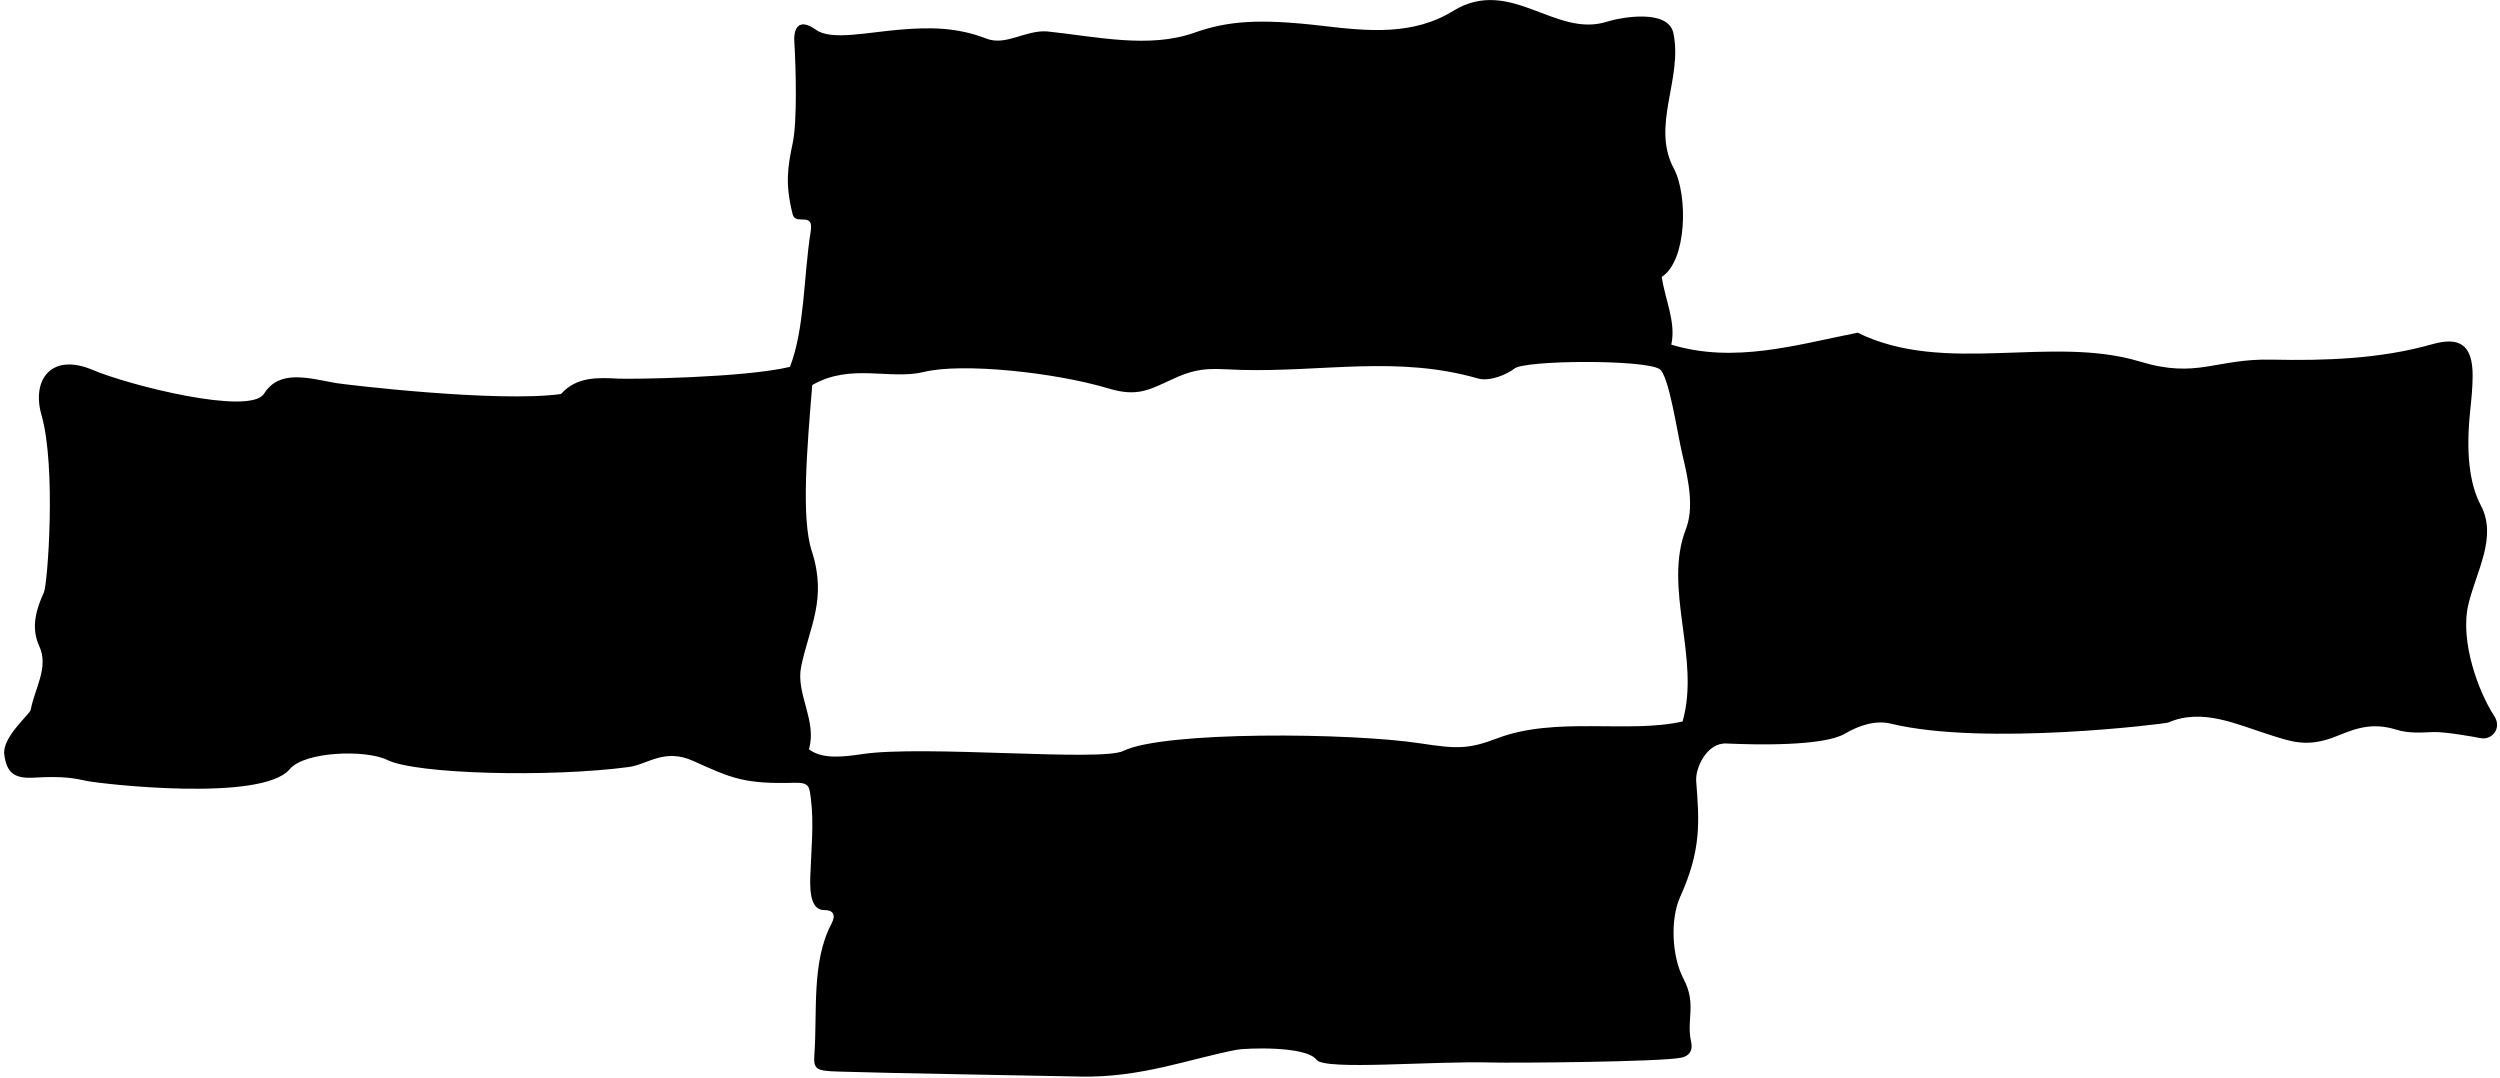 <?xml version="1.0" encoding="UTF-8"?>
<svg xmlns="http://www.w3.org/2000/svg" xmlns:xlink="http://www.w3.org/1999/xlink" width="531pt" height="229pt" viewBox="0 0 531 229" version="1.1">
<g id="surface1">
<path style=" stroke:none;fill-rule:nonzero;fill:rgb(0%,0%,0%);fill-opacity:1;" d="M 529.785 152.09 C 526.488 147.059 522.402 136.238 524.297 128.32 C 525.973 121.305 530.477 114.07 526.934 107.355 C 524.383 102.516 523.773 95.766 524.676 87.18 C 524.934 84.734 525.176 82.305 525.188 79.895 C 525.23 73.105 522.336 71.48 516.547 73.129 C 505.605 76.242 493.77 76.637 482.594 76.387 C 470.555 76.113 466.766 80.508 454.559 76.805 C 435.664 71.074 413.062 79.777 394.559 70.664 C 381.359 73.289 368.305 77.25 354.98 73.203 C 356.031 68.465 353.68 63.715 352.953 58.82 C 358.332 55.363 358.547 41.422 355.508 35.758 C 350.641 26.68 357.48 16.637 355.422 7.027 C 354.297 1.754 344.035 3.742 341.328 4.605 C 330.363 8.117 320.895 -5 308.828 2.211 C 300.285 7.574 290.668 6.645 280.91 5.492 C 267.258 3.883 260.672 4.477 253.652 6.957 C 244.016 10.363 232.852 7.77 222.414 6.672 C 217.82 6.359 213.75 9.73 209.664 8.258 C 203.188 5.711 197.371 5.797 191.273 6.285 C 184.324 6.84 176.574 8.672 173.32 6.332 C 169.648 3.688 168.551 6.031 168.715 8.809 C 169.039 14.262 169.363 25.574 168.383 30.32 C 167.305 35.516 166.723 38.898 168.344 45.469 C 168.941 48.055 172.938 44.742 172.184 49.188 C 170.668 58.812 170.93 69.781 167.789 77.922 C 158.004 80.262 133.871 80.559 131.316 80.422 C 126.988 80.188 122.438 79.973 119.16 83.688 C 105.672 85.57 72.938 81.648 71.348 81.359 C 65.387 80.281 59.336 78.441 56.09 83.617 C 53.113 88.348 27.34 81.824 19.719 78.586 C 10.887 74.828 6.664 80.676 8.812 88.148 C 11.969 99.129 10.121 124.066 9.332 125.809 C 7.793 129.191 6.457 133.133 8.332 137.215 C 10.422 141.77 7.398 146.109 6.52 150.777 C 6.336 151.742 0.449 156.531 0.906 160.234 C 1.418 164.32 3.211 165.418 7.312 165.168 C 13.52 164.793 15.957 165.34 18.414 165.867 C 21.324 166.492 55.605 170.445 61.531 163.379 C 64.715 159.578 77.707 159.168 82.273 161.422 C 88.371 164.434 116.691 165.156 133.5 162.922 C 137.617 162.379 141.074 158.832 147.289 161.641 C 155.328 165.273 158.035 166.574 168.828 166.262 C 171.969 166.172 171.902 167.223 172.211 169.504 C 172.926 174.848 172.285 180.641 172.098 186.406 C 171.969 190.328 172.559 193.336 175.117 193.301 C 176.773 193.277 177.688 194.164 176.605 196.207 C 172.312 204.297 173.637 214.992 172.965 224.16 C 172.746 227.137 173.496 227.453 177.855 227.594 C 189.445 227.969 217.066 228.391 229.496 228.664 C 242.379 228.945 252.871 224.828 262.715 222.961 C 264.402 222.641 277.355 222.051 279.633 225.102 C 281.363 227.426 304.531 225.293 317.031 225.68 C 320.691 225.793 353.496 225.582 357.281 224.609 C 358.469 224.305 359.676 223.469 359.188 221.254 C 358.133 216.477 360.426 213.305 357.57 207.879 C 355.086 203.164 354.734 195.203 356.859 190.516 C 361.398 180.5 360.941 174.535 360.273 165.922 C 360.059 163.18 362.484 157.727 366.688 157.918 C 372.816 158.199 387.27 158.543 391.875 155.824 C 394.68 154.168 398.273 152.895 401.586 153.699 C 421.496 158.543 459.953 153.715 460.516 153.473 C 467.801 150.305 475.129 153.887 482.156 156.098 C 486.68 157.52 490.039 158.812 495.996 156.477 C 499.672 155.031 503.41 153.234 508.992 154.984 C 511.695 155.82 514.324 155.59 516.859 155.488 C 519.324 155.391 525.883 156.574 526.816 156.77 C 529.297 157.297 531.469 154.656 529.785 152.09 Z M 357.383 153.238 C 346 155.855 330.43 152.098 318.074 156.797 C 311.992 159.109 309.566 159.102 301.746 157.898 C 286.918 155.613 247.191 155.266 238.605 159.492 C 233.867 161.828 196.316 158.219 183.172 160.164 C 179.238 160.746 174.691 161.344 171.82 159.148 C 173.594 153.086 168.984 147.367 170.164 141.594 C 171.887 133.184 175.754 127.281 172.414 117.02 C 170.137 110.02 171.422 95.148 172.52 81.789 C 180.723 77.051 189.012 80.777 196.273 78.996 C 204.316 77.027 223.906 79.047 235.449 82.508 C 241.727 84.391 244.094 82.777 249.598 80.281 C 255.223 77.73 258.094 78.422 263.648 78.57 C 280.91 79.031 296.914 75.484 313.891 80.383 C 316.508 81.141 320.301 79.395 321.664 78.281 C 323.875 76.484 348.93 76.324 352.426 78.352 C 354.496 79.555 356.219 91.906 357.398 96.805 C 358.785 102.559 359.773 108.023 358.074 112.406 C 353.188 125.035 361.219 139.789 357.383 153.238 "/>
</g>
</svg>
